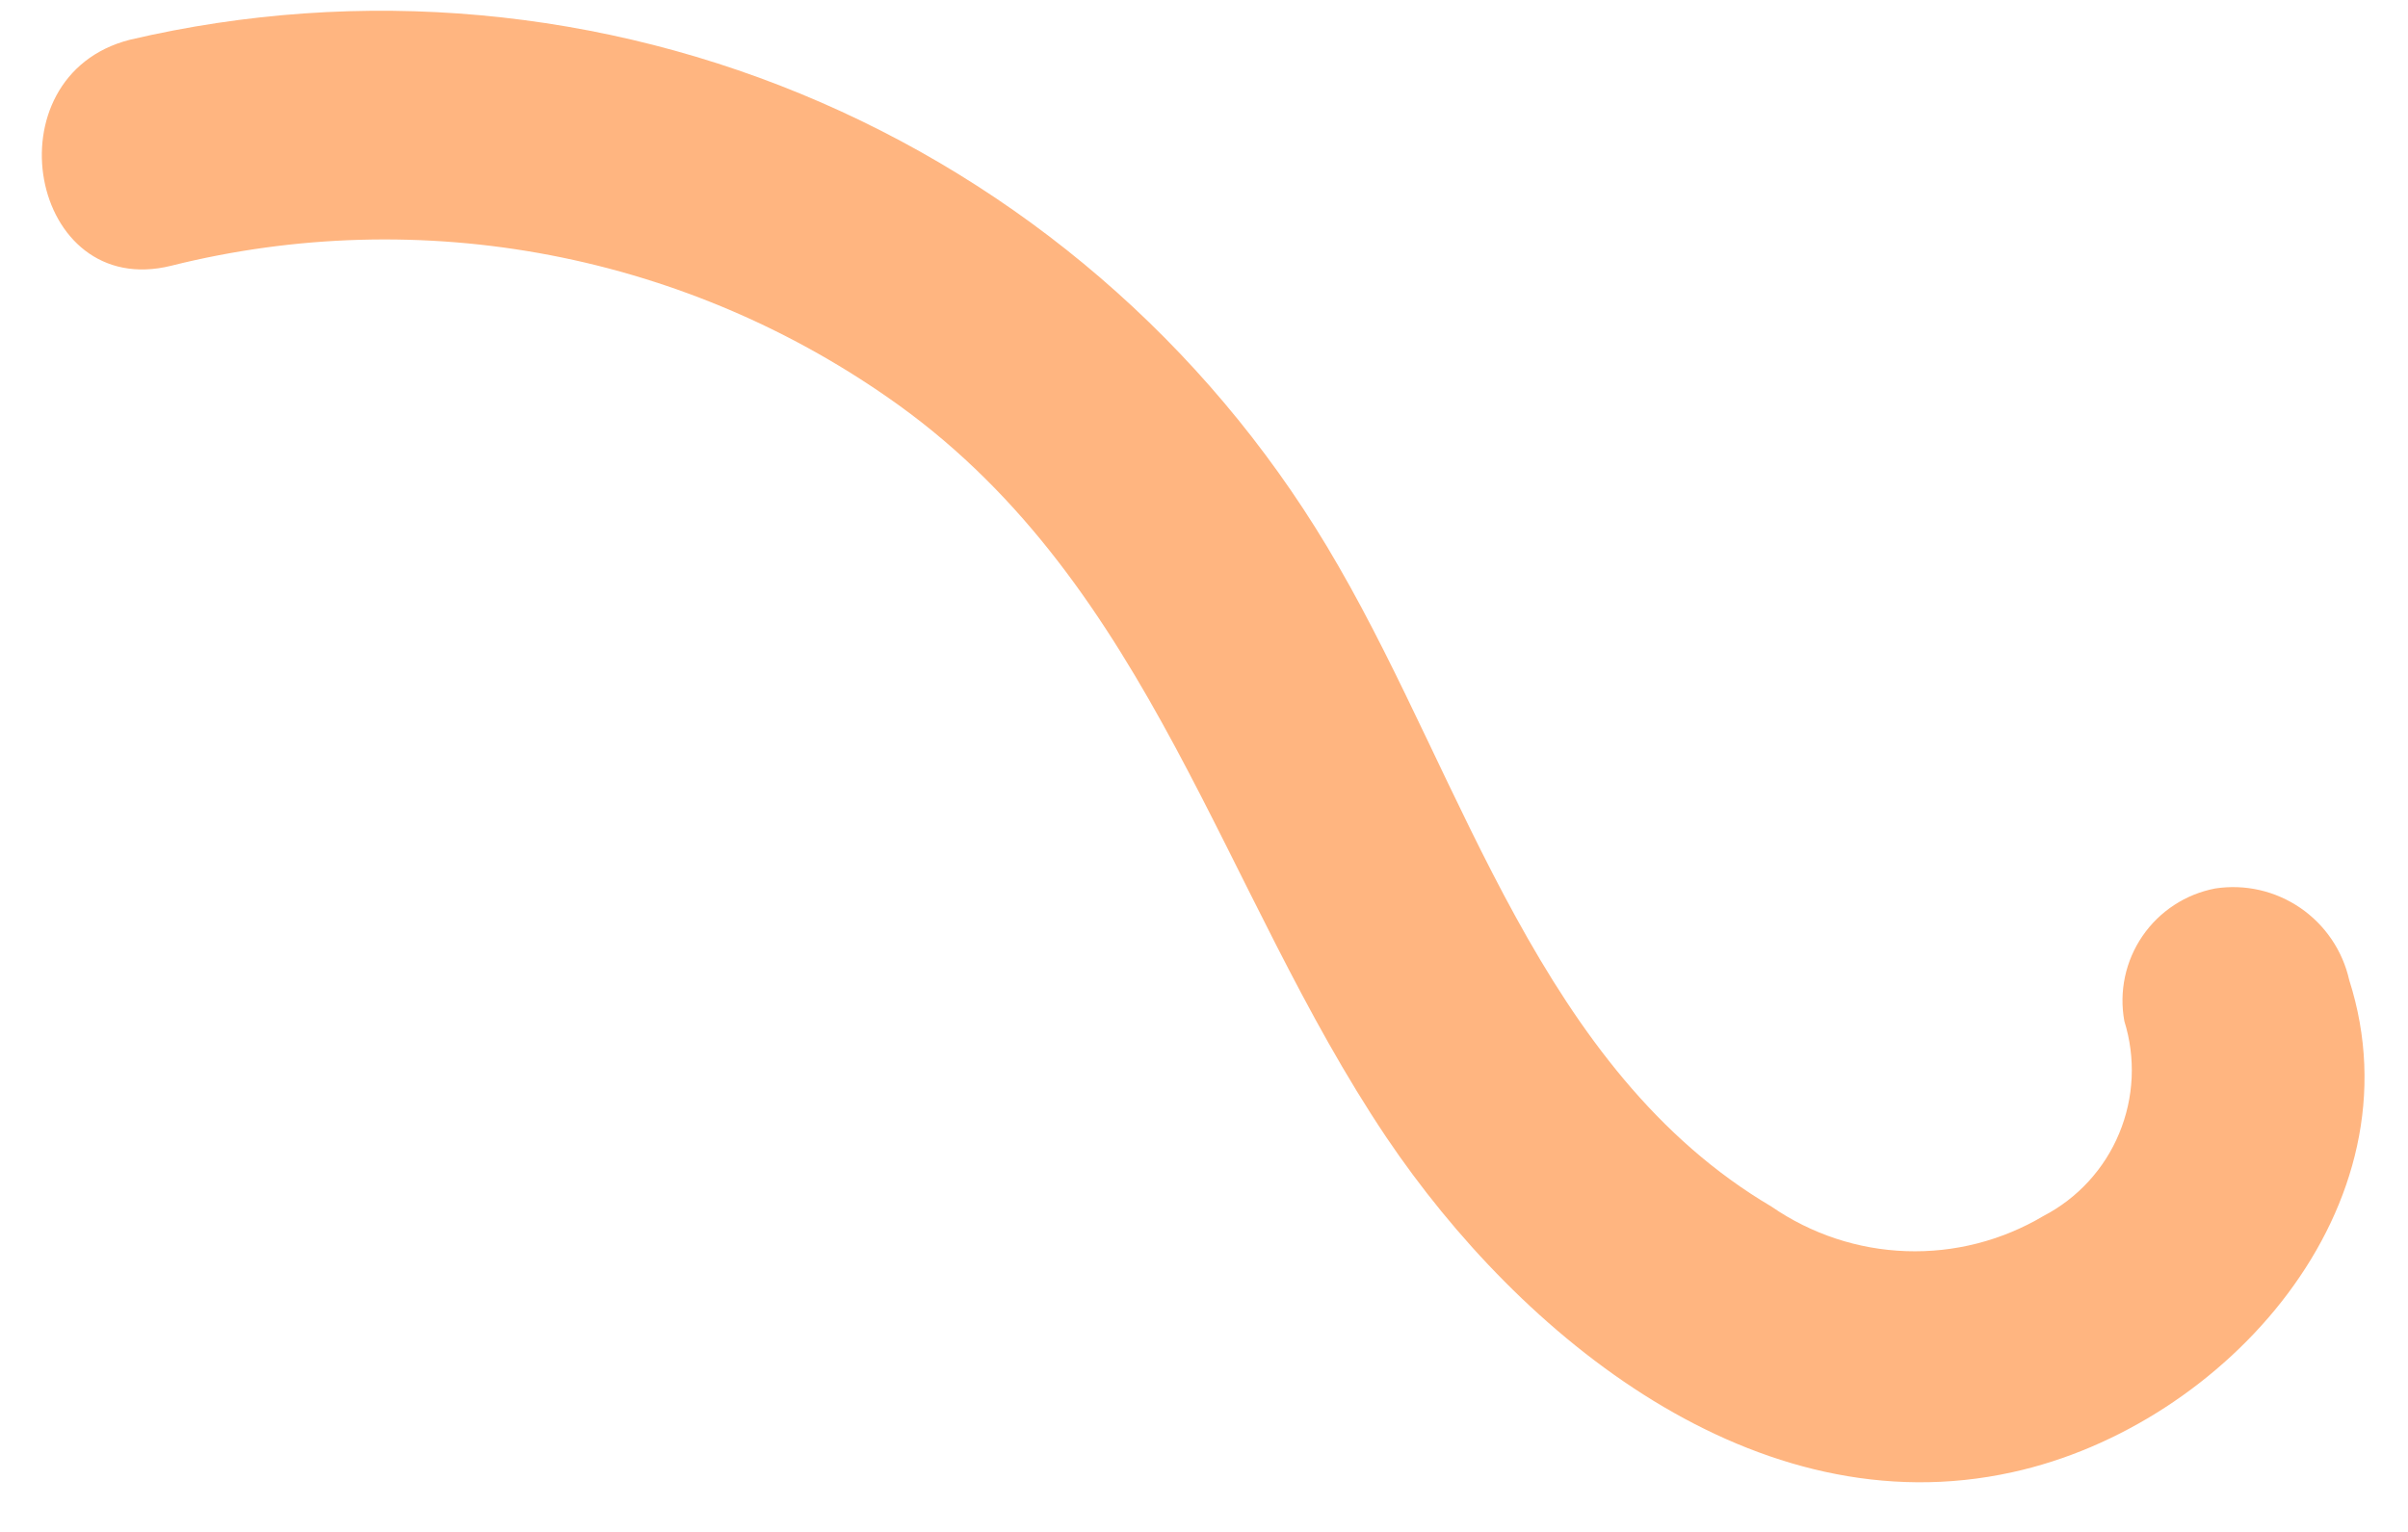 <svg width="44" height="28" viewBox="0 0 44 28" fill="none" xmlns="http://www.w3.org/2000/svg">
<path d="M3.133 4.856C5.398 4.29 7.76 4.224 10.054 4.664C12.348 5.104 14.519 6.038 16.417 7.402C21.042 10.732 22.311 16.288 25.333 20.789C27.788 24.43 32.075 27.944 36.77 26.909C40.664 26.058 44.248 22.049 42.926 17.913C42.805 17.376 42.486 16.905 42.032 16.594C41.577 16.283 41.023 16.156 40.479 16.239C39.938 16.342 39.46 16.654 39.149 17.108C38.837 17.562 38.718 18.122 38.817 18.664C39.027 19.338 38.994 20.064 38.723 20.715C38.453 21.367 37.962 21.902 37.336 22.227C36.579 22.676 35.709 22.899 34.829 22.868C33.949 22.838 33.096 22.555 32.371 22.055C28.155 19.567 26.762 14.331 24.453 10.34C22.293 6.573 18.978 3.603 15 1.871C11.021 0.139 6.592 -0.262 2.371 0.727C-0.221 1.391 0.534 5.505 3.133 4.856Z" fill="#FFB580"/>
</svg>
